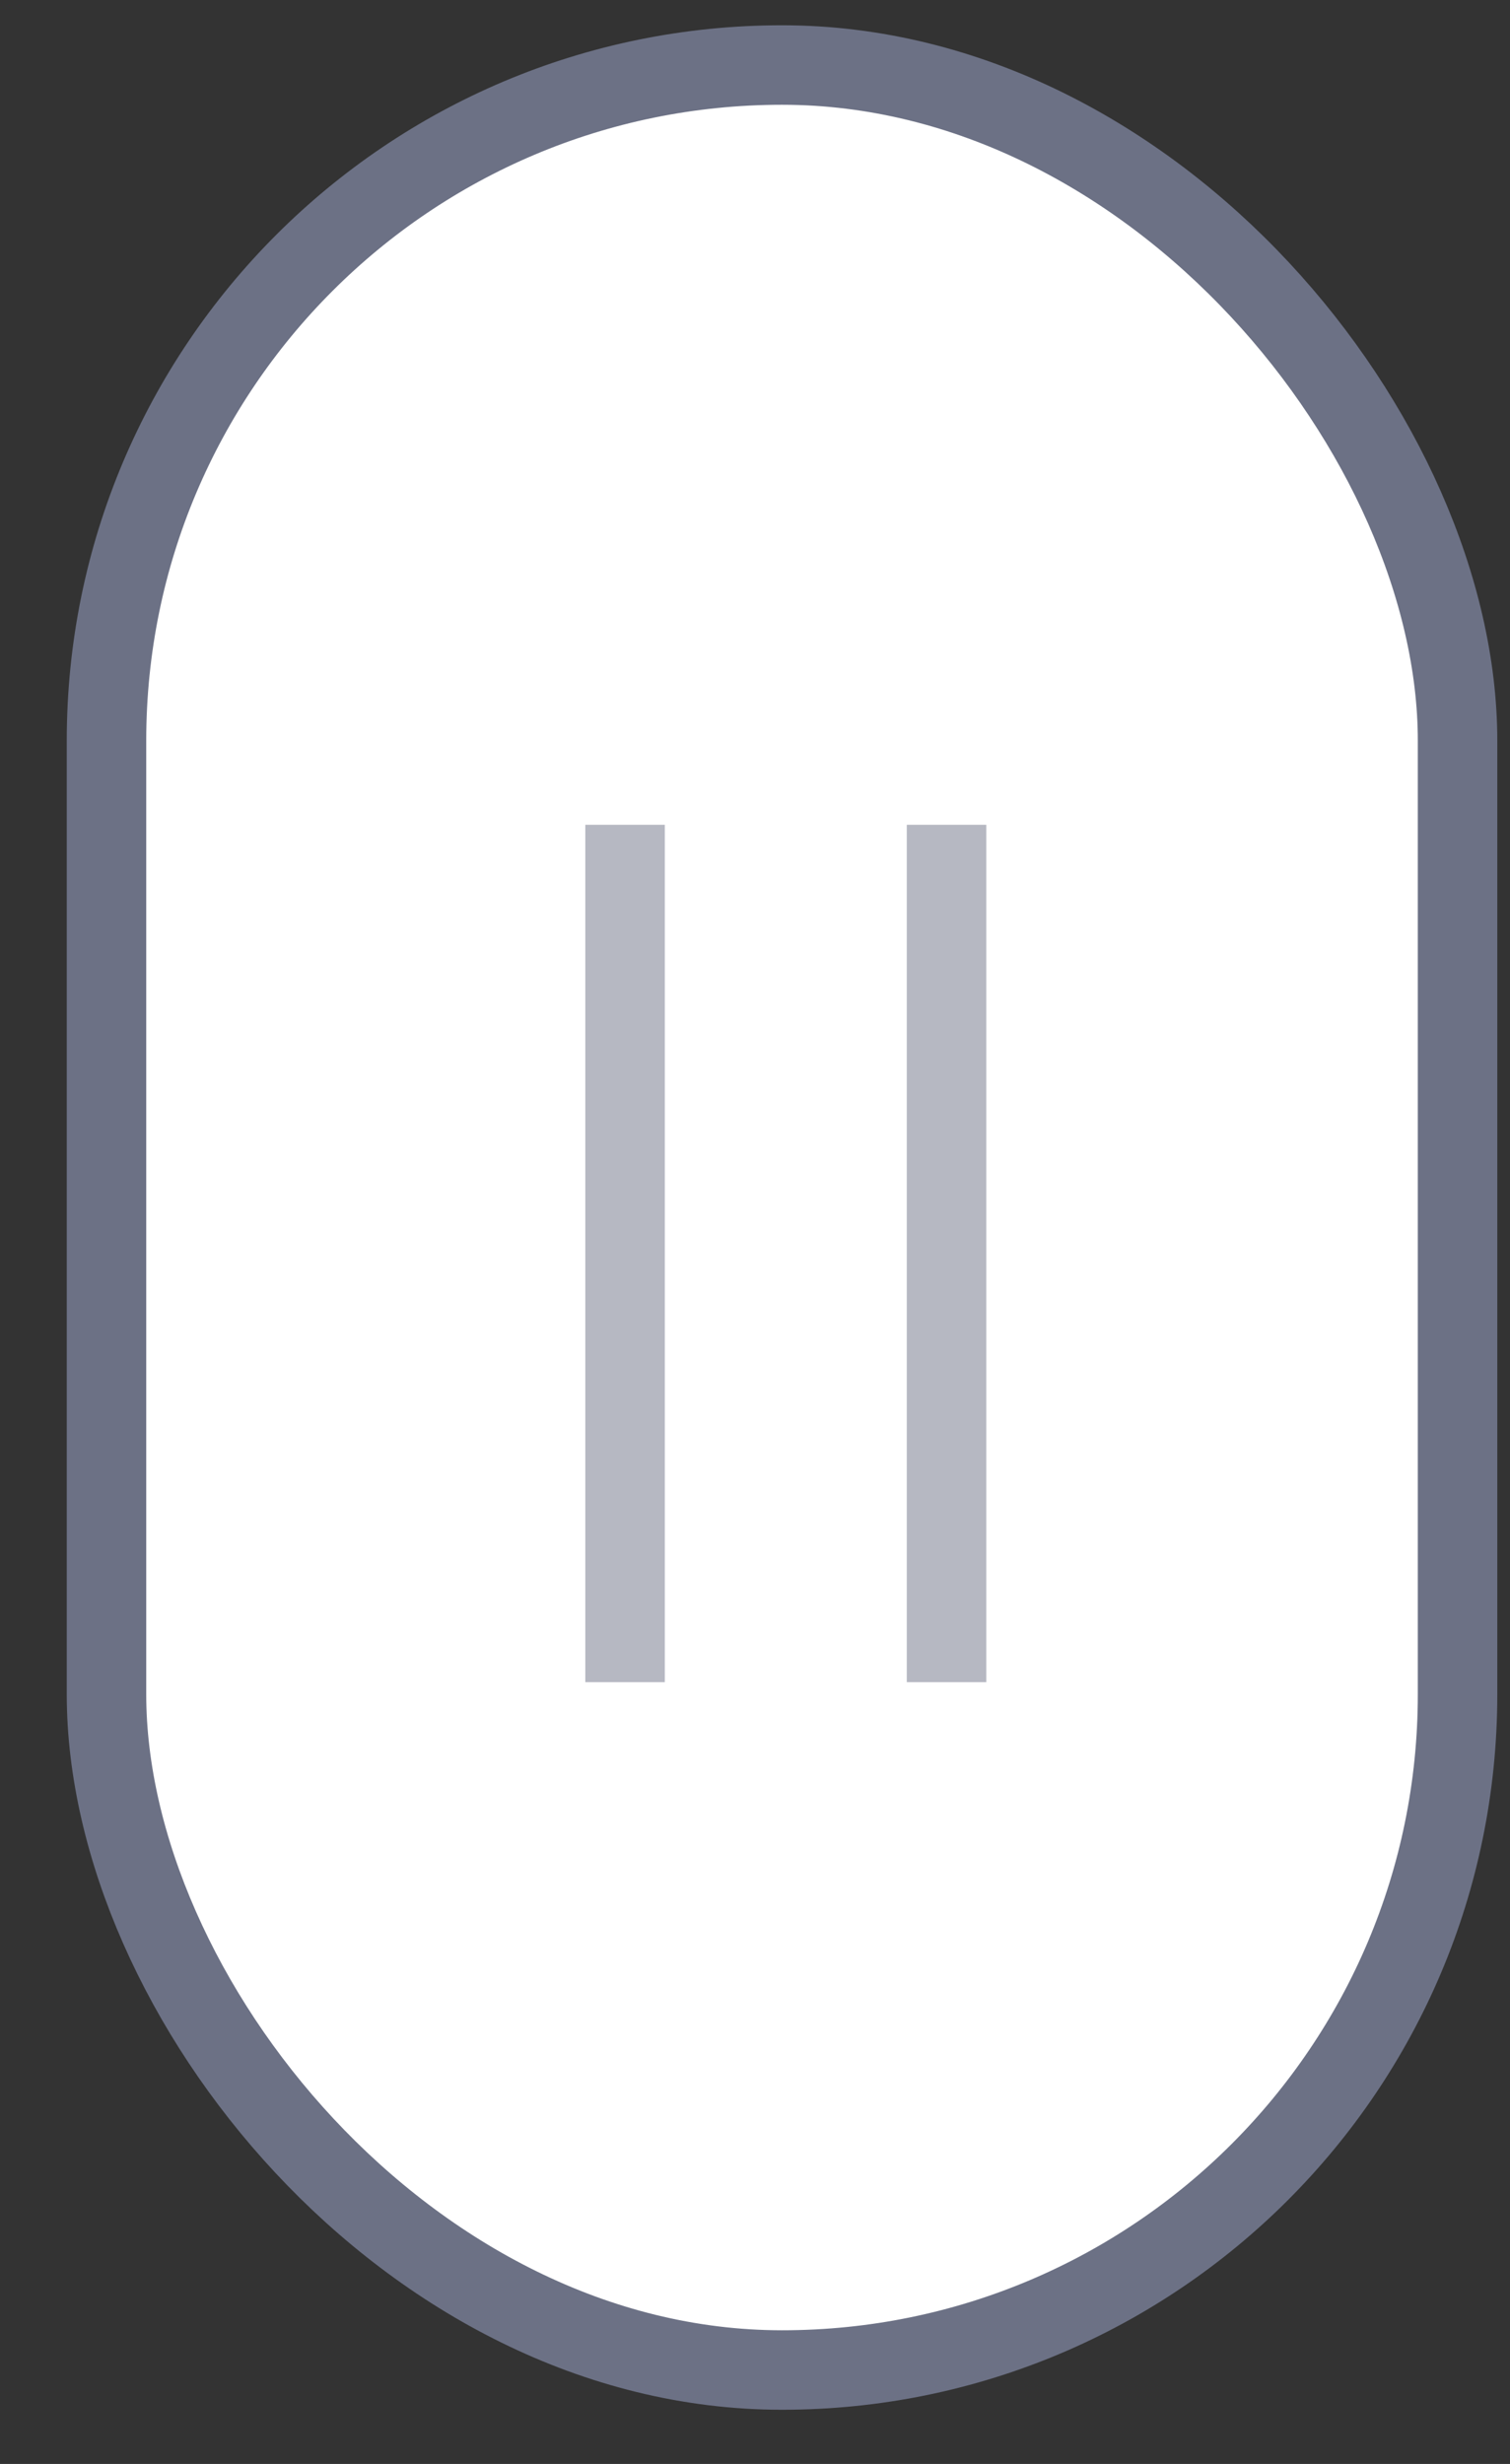 <svg width="19" height="31" viewBox="0 0 19 31" fill="none" xmlns="http://www.w3.org/2000/svg"><rect x="0" y="0" width="19" height="31" fill="#333333" stroke="none"/><rect x="1.34" y=".818" width="17" height="29" rx="8.5" fill="#fff" stroke="#6C7185"/><path stroke="#B6B8C2" d="M7.865 10.377v10.787m4.045-10.787v10.787"/></svg>